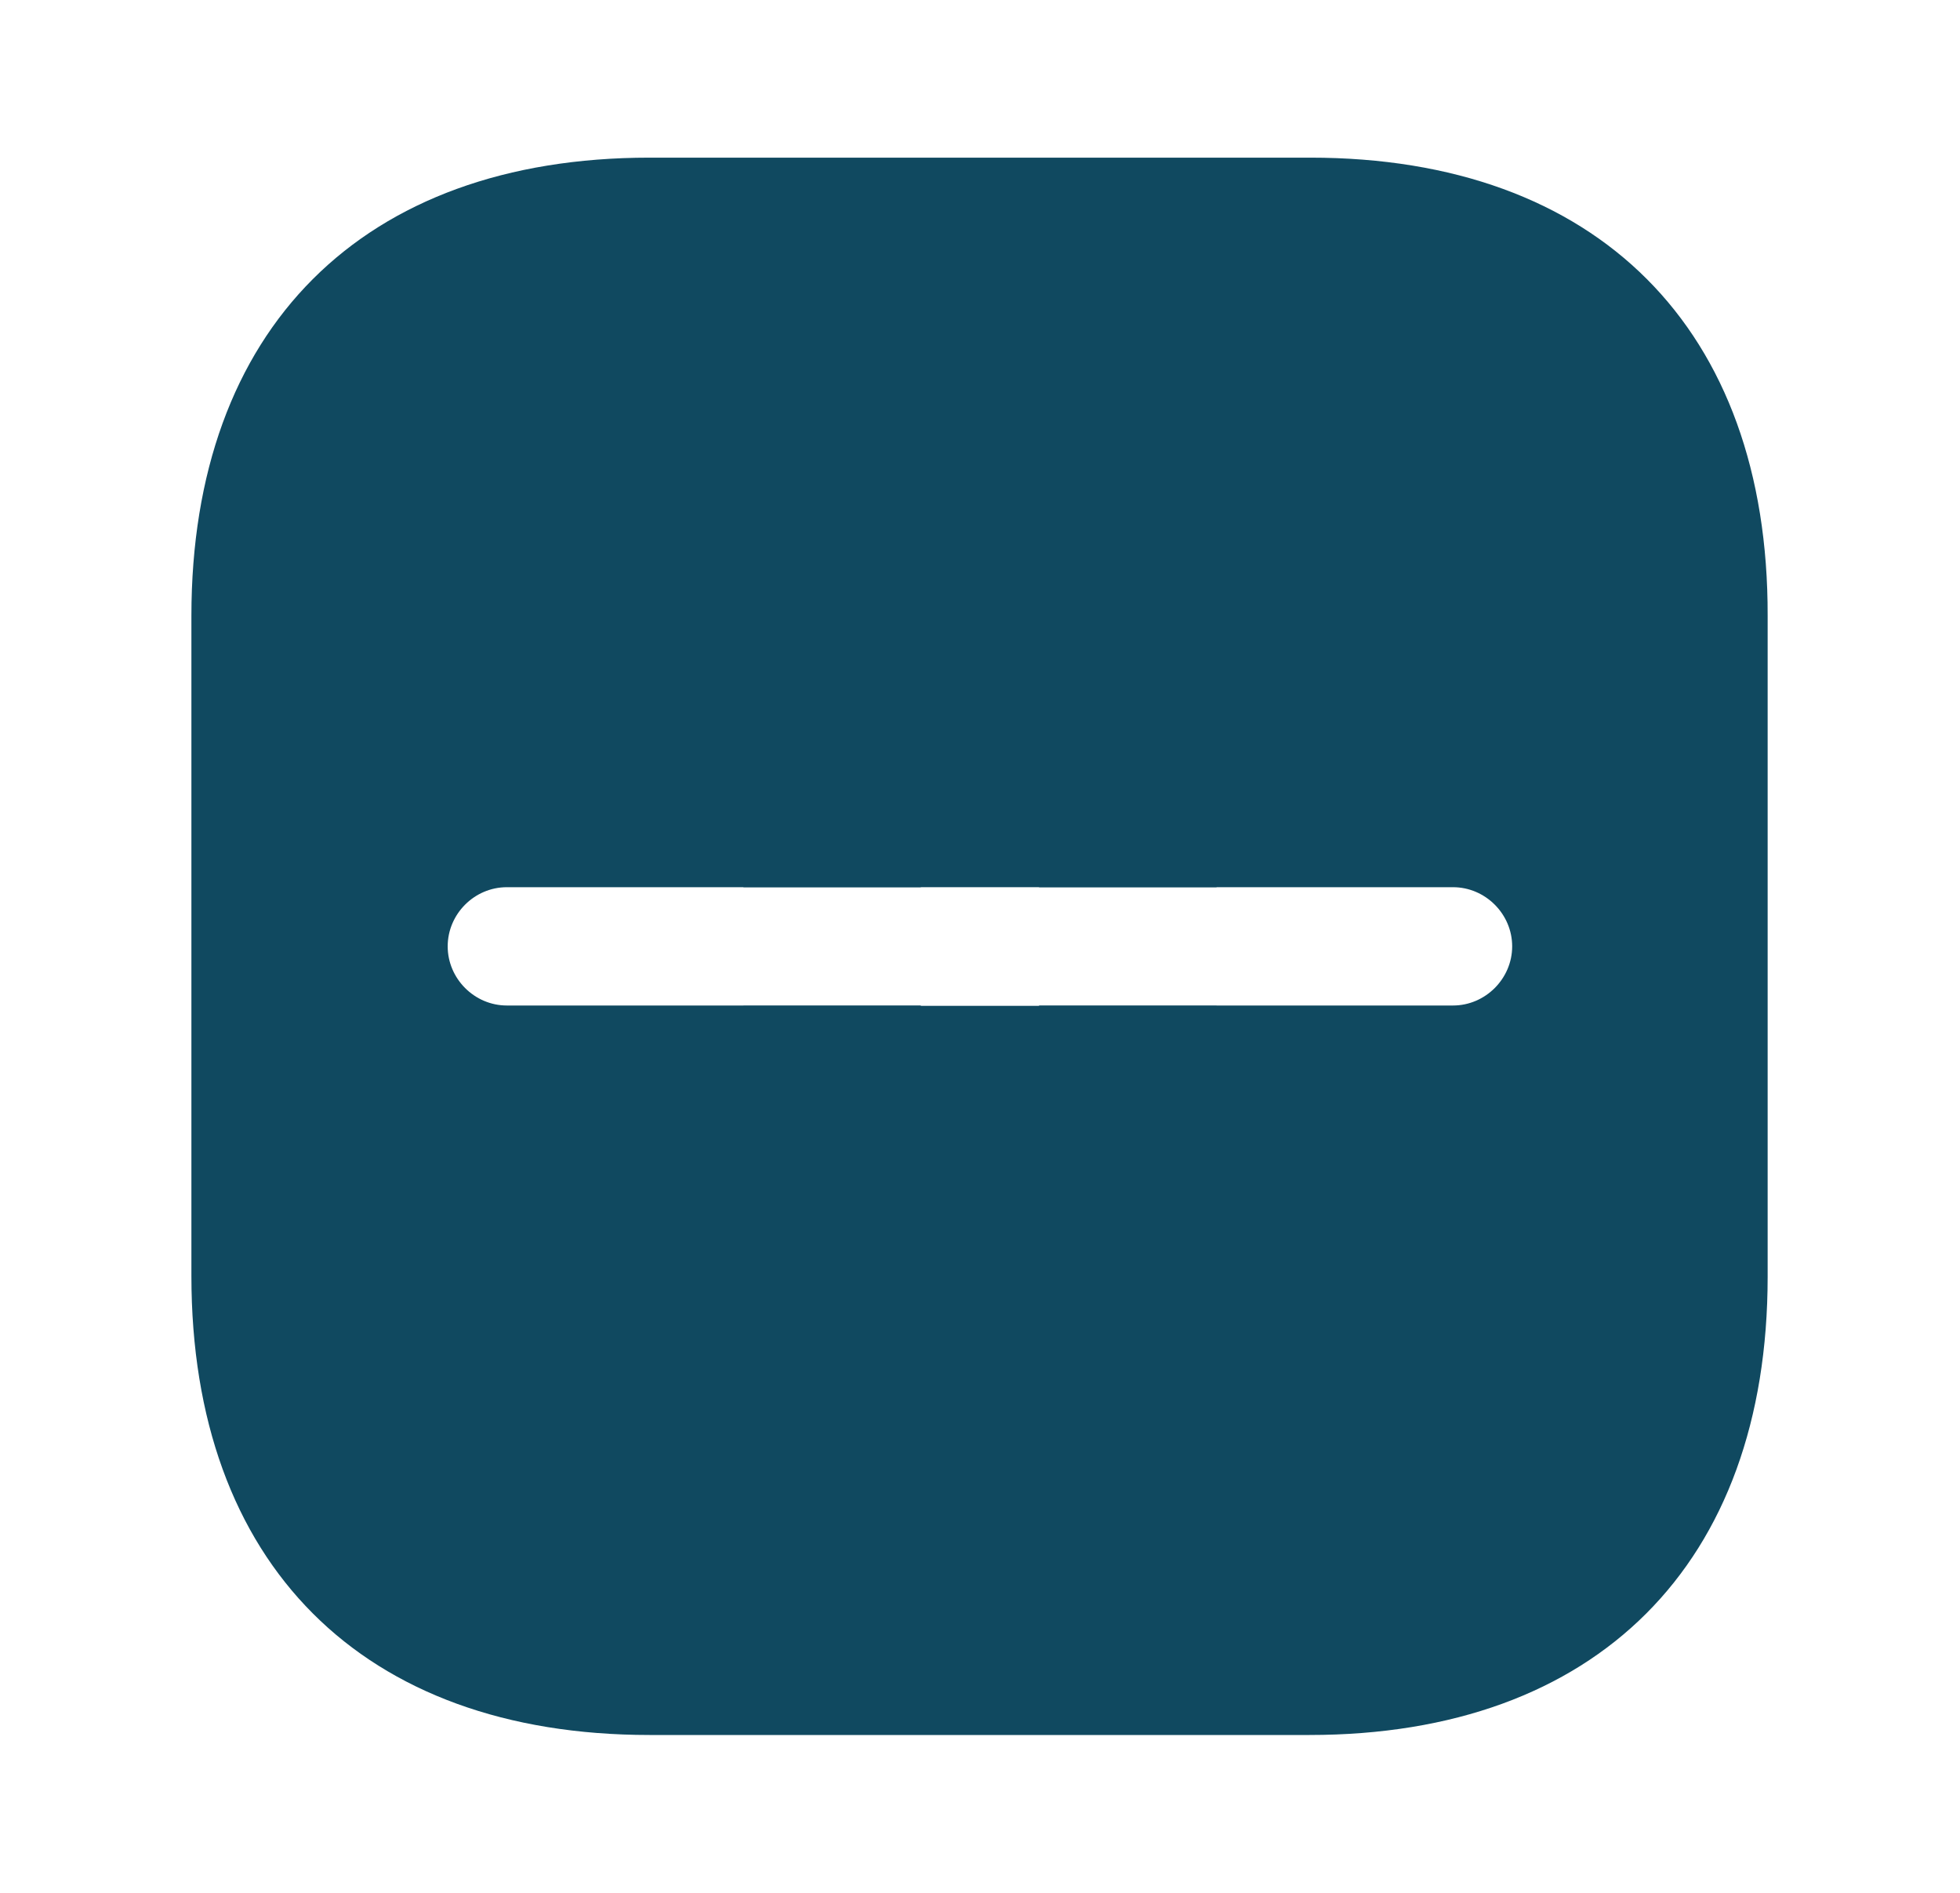 <svg width="29" height="28" viewBox="0 0 29 28" fill="none" xmlns="http://www.w3.org/2000/svg">
<g id="Iconsax/Bold/add">
<path id="Vector" d="M19.387 2.332H9.61C5.364 2.332 2.832 4.864 2.832 9.11V18.875C2.832 23.134 5.364 25.665 9.61 25.665H19.375C23.622 25.665 26.154 23.134 26.154 18.887V9.11C26.165 4.864 23.634 2.332 19.387 2.332ZM21.499 14.874H15.374V20.999C15.374 21.477 14.977 21.874 14.499 21.874C14.02 21.874 13.624 21.477 13.624 20.999V14.874H7.499C7.02 14.874 6.624 14.477 6.624 13.999C6.624 13.52 7.02 13.124 7.499 13.124H13.624V6.999C13.624 6.52 14.02 6.124 14.499 6.124C14.977 6.124 15.374 6.52 15.374 6.999V13.124H21.499C21.977 13.124 22.374 13.52 22.374 13.999C22.374 14.477 21.977 14.874 21.499 14.874Z" fill="#104960"/>
<path id="Rectangle 3463851" d="M11 5.832H18V13.124H11V5.832Z" fill="#104960"/>
<path id="Rectangle 3463852" d="M11 14.879H18V22.166H11V14.879Z" fill="#104960"/>
</g>
</svg>
